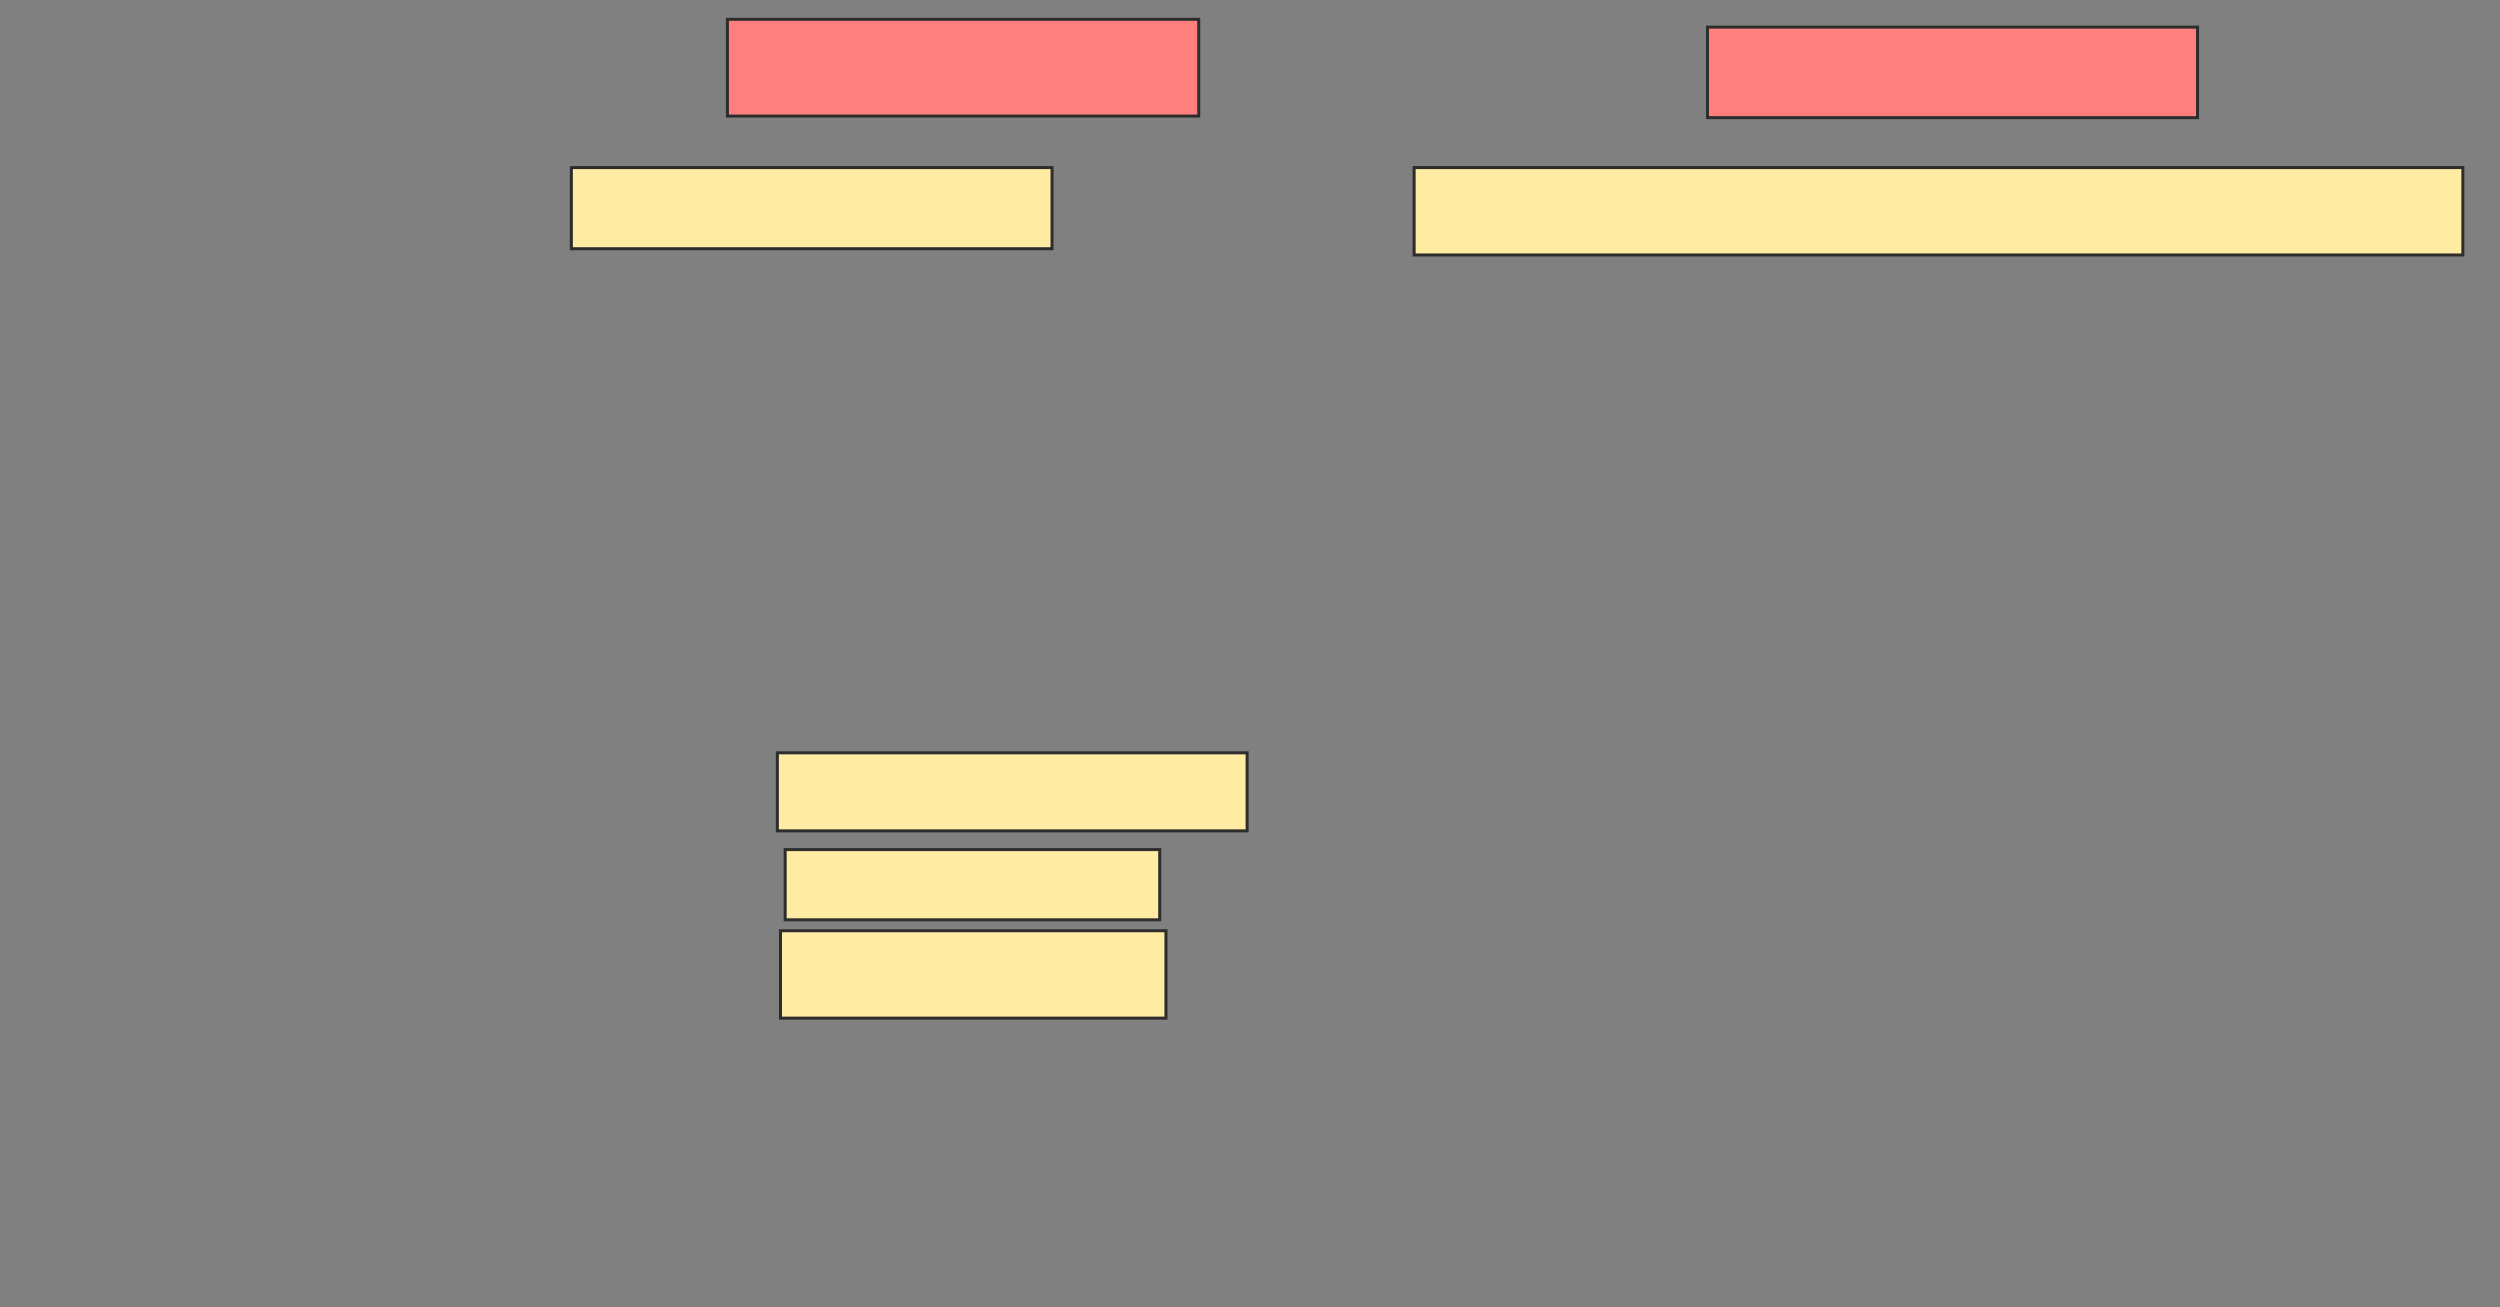 <svg xmlns="http://www.w3.org/2000/svg" width="830" height="434">
 <rect width="100%" height="100%" fill="#808080" stroke="none"/>
 <!-- Created with Image Occlusion Enhanced -->
 <g>
  <title>Labels</title>
 </g>
 <g>
  <title>Masks</title>
  <g id="2f182fbc8ba141f8b3bb0f05d04dc3ea-ao-1" class="qshape">
   <rect height="32.124" width="156.477" y="6.415" x="241.503" stroke="#2D2D2D" fill="#FF7E7E" class="qshape"/>
   <rect height="30.052" width="162.694" y="9.005" x="566.891" stroke="#2D2D2D" fill="#FF7E7E" class="qshape"/>
  </g>
  <g id="2f182fbc8ba141f8b3bb0f05d04dc3ea-ao-2">
   <rect height="26.943" width="159.585" y="55.637" x="189.689" stroke="#2D2D2D" fill="#FFEBA2"/>
   <rect height="29.016" width="348.187" y="55.637" x="469.482" stroke="#2D2D2D" fill="#FFEBA2"/>
  </g>
  <g id="2f182fbc8ba141f8b3bb0f05d04dc3ea-ao-3">
   <rect height="25.907" width="155.959" y="249.938" x="258.083" stroke="#2D2D2D" fill="#FFEBA2"/>
   <rect height="23.316" width="124.352" y="282.062" x="260.674" stroke="#2D2D2D" fill="#FFEBA2"/>
   <rect height="29.016" width="127.979" y="309.005" x="259.119" stroke="#2D2D2D" fill="#FFEBA2"/>
  </g>
 </g>
</svg>